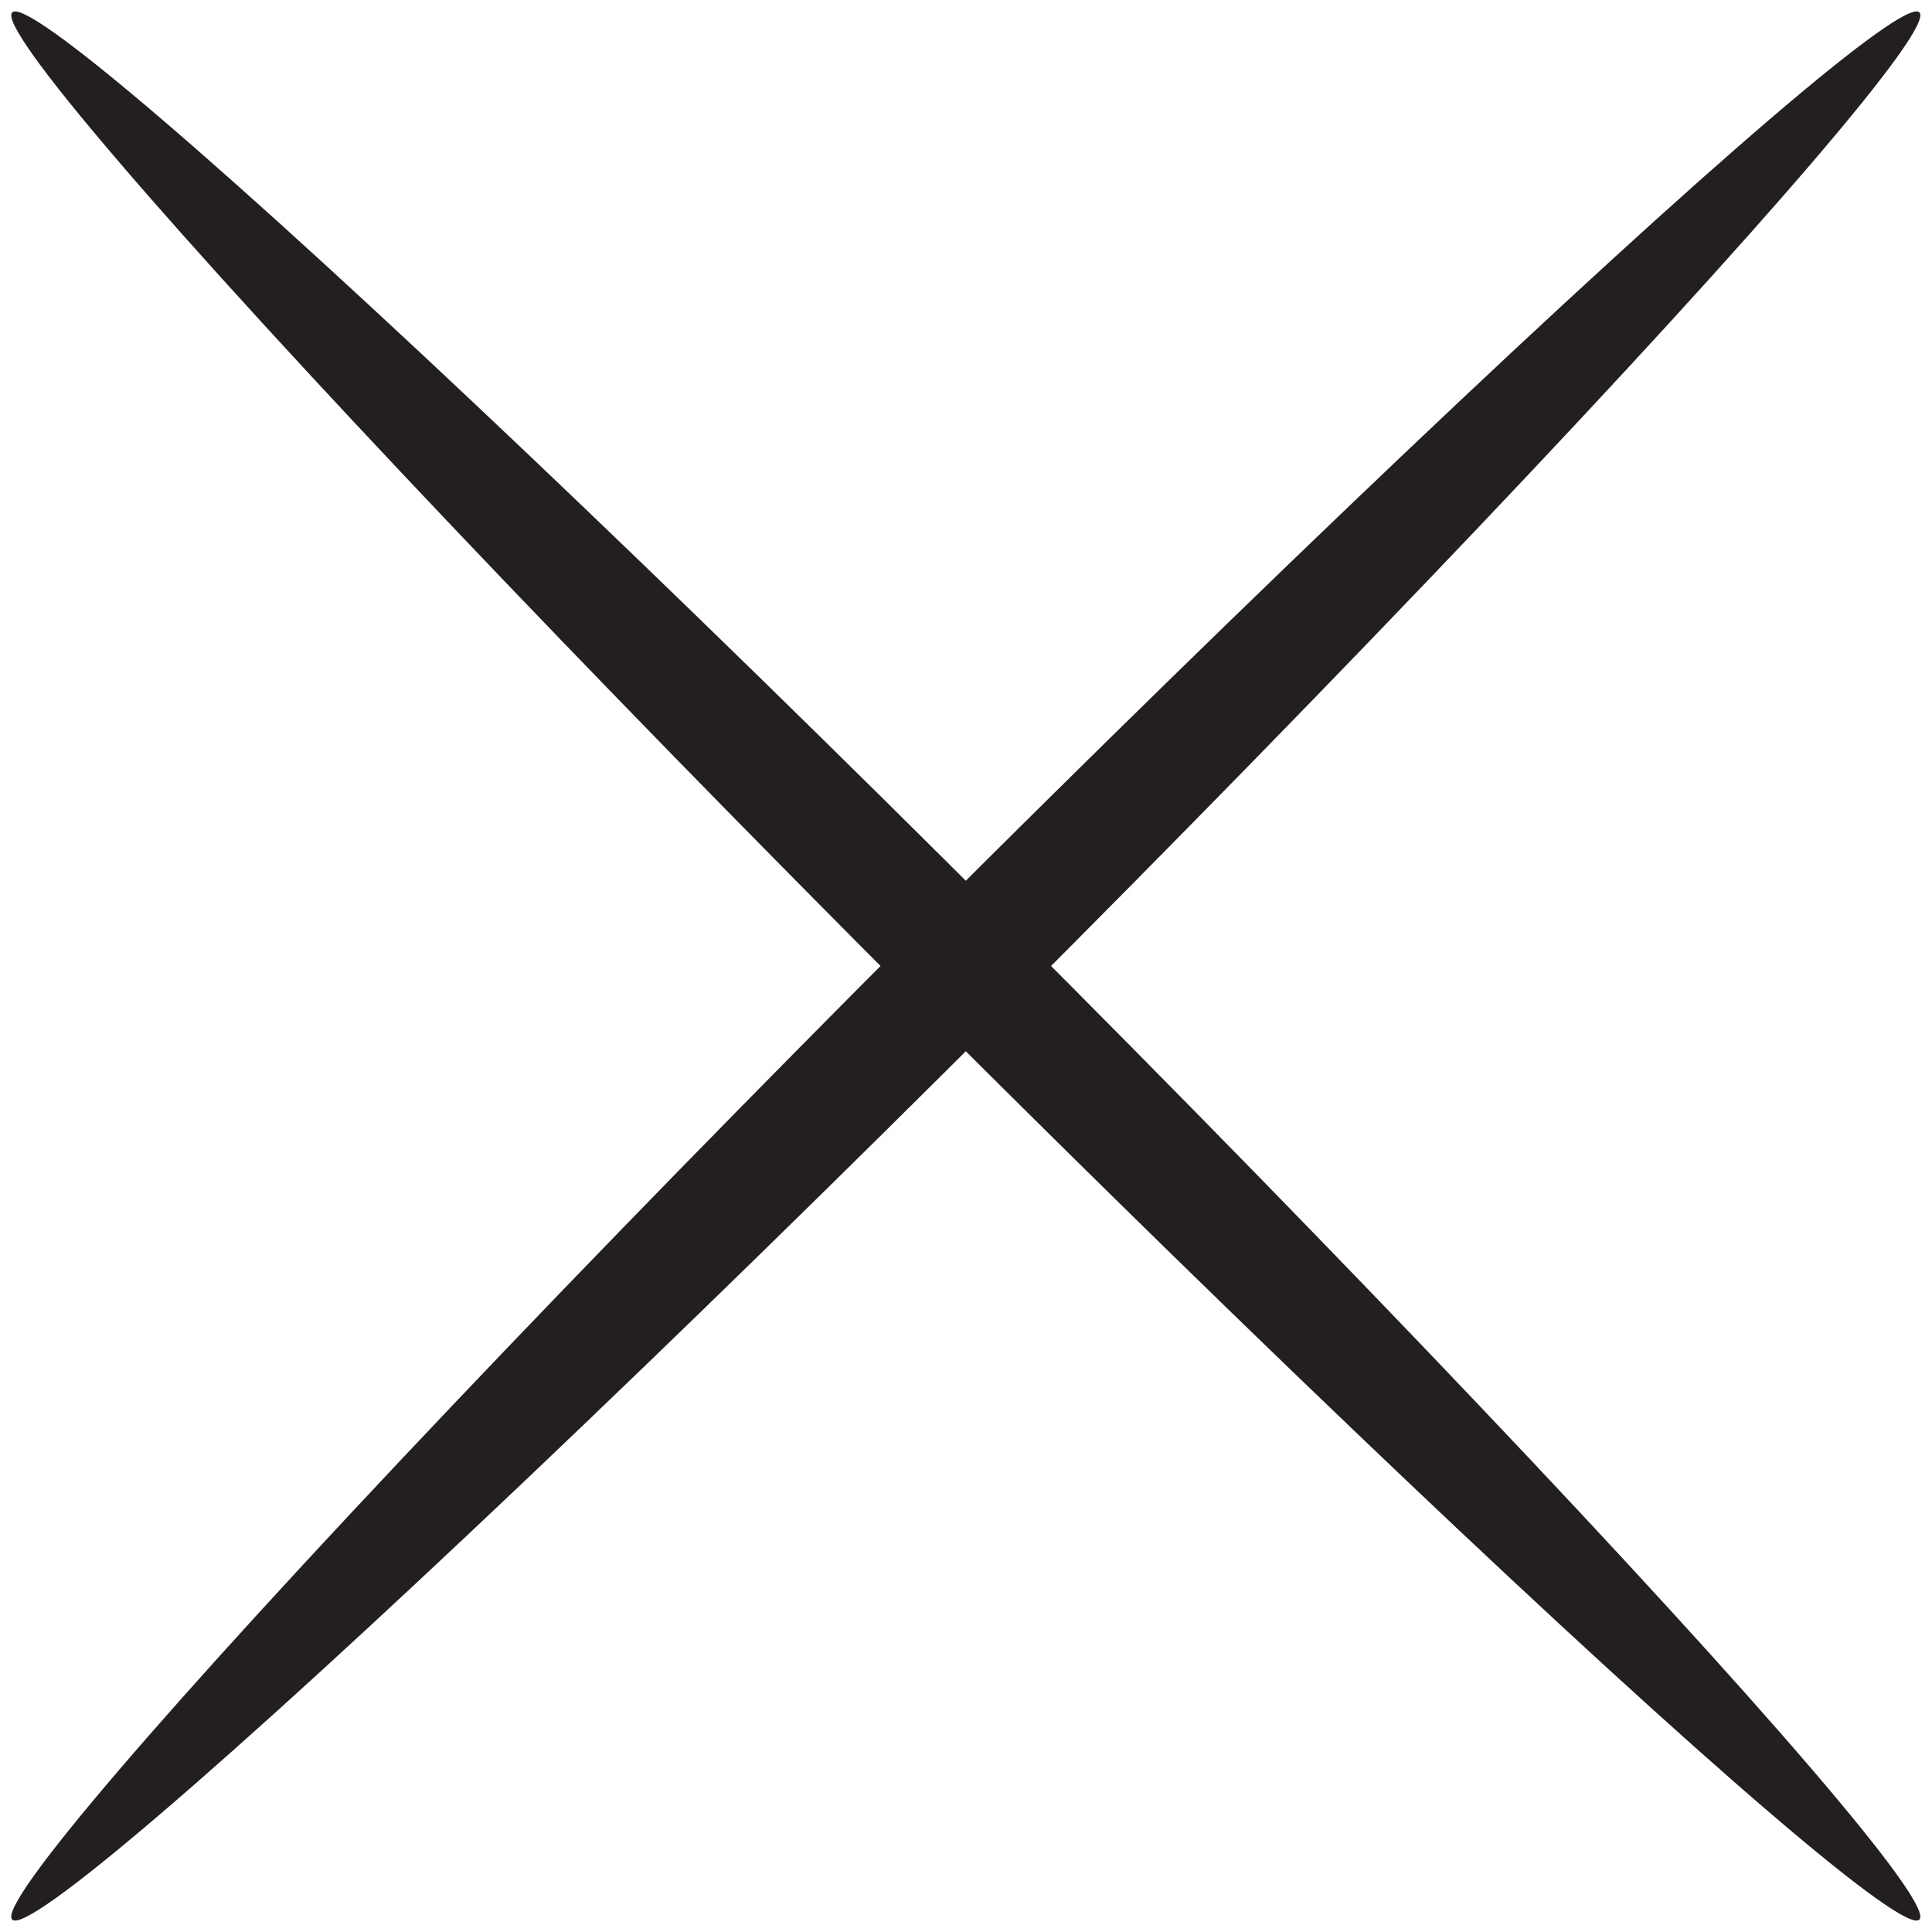 <?xml version="1.0" encoding="utf-8"?>
<!-- Generator: Adobe Illustrator 21.0.0, SVG Export Plug-In . SVG Version: 6.00 Build 0)  -->
<svg version="1.1" id="Layer_1" xmlns="http://www.w3.org/2000/svg" xmlns:xlink="http://www.w3.org/1999/xlink" x="0px" y="0px"
	 viewBox="0 0 160 160" style="enable-background:new 0 0 160 160;" xml:space="preserve">
<style type="text/css">
	.st0{fill:#231F20;}
</style>
<ellipse transform="matrix(0.707 -0.707 0.707 0.707 -33.137 80)" class="st0" cx="80" cy="80" rx="111.7" ry="5"/>
<ellipse transform="matrix(0.707 -0.707 0.707 0.707 -33.137 80)" class="st0" cx="80" cy="80" rx="5" ry="111.7"/>
</svg>
